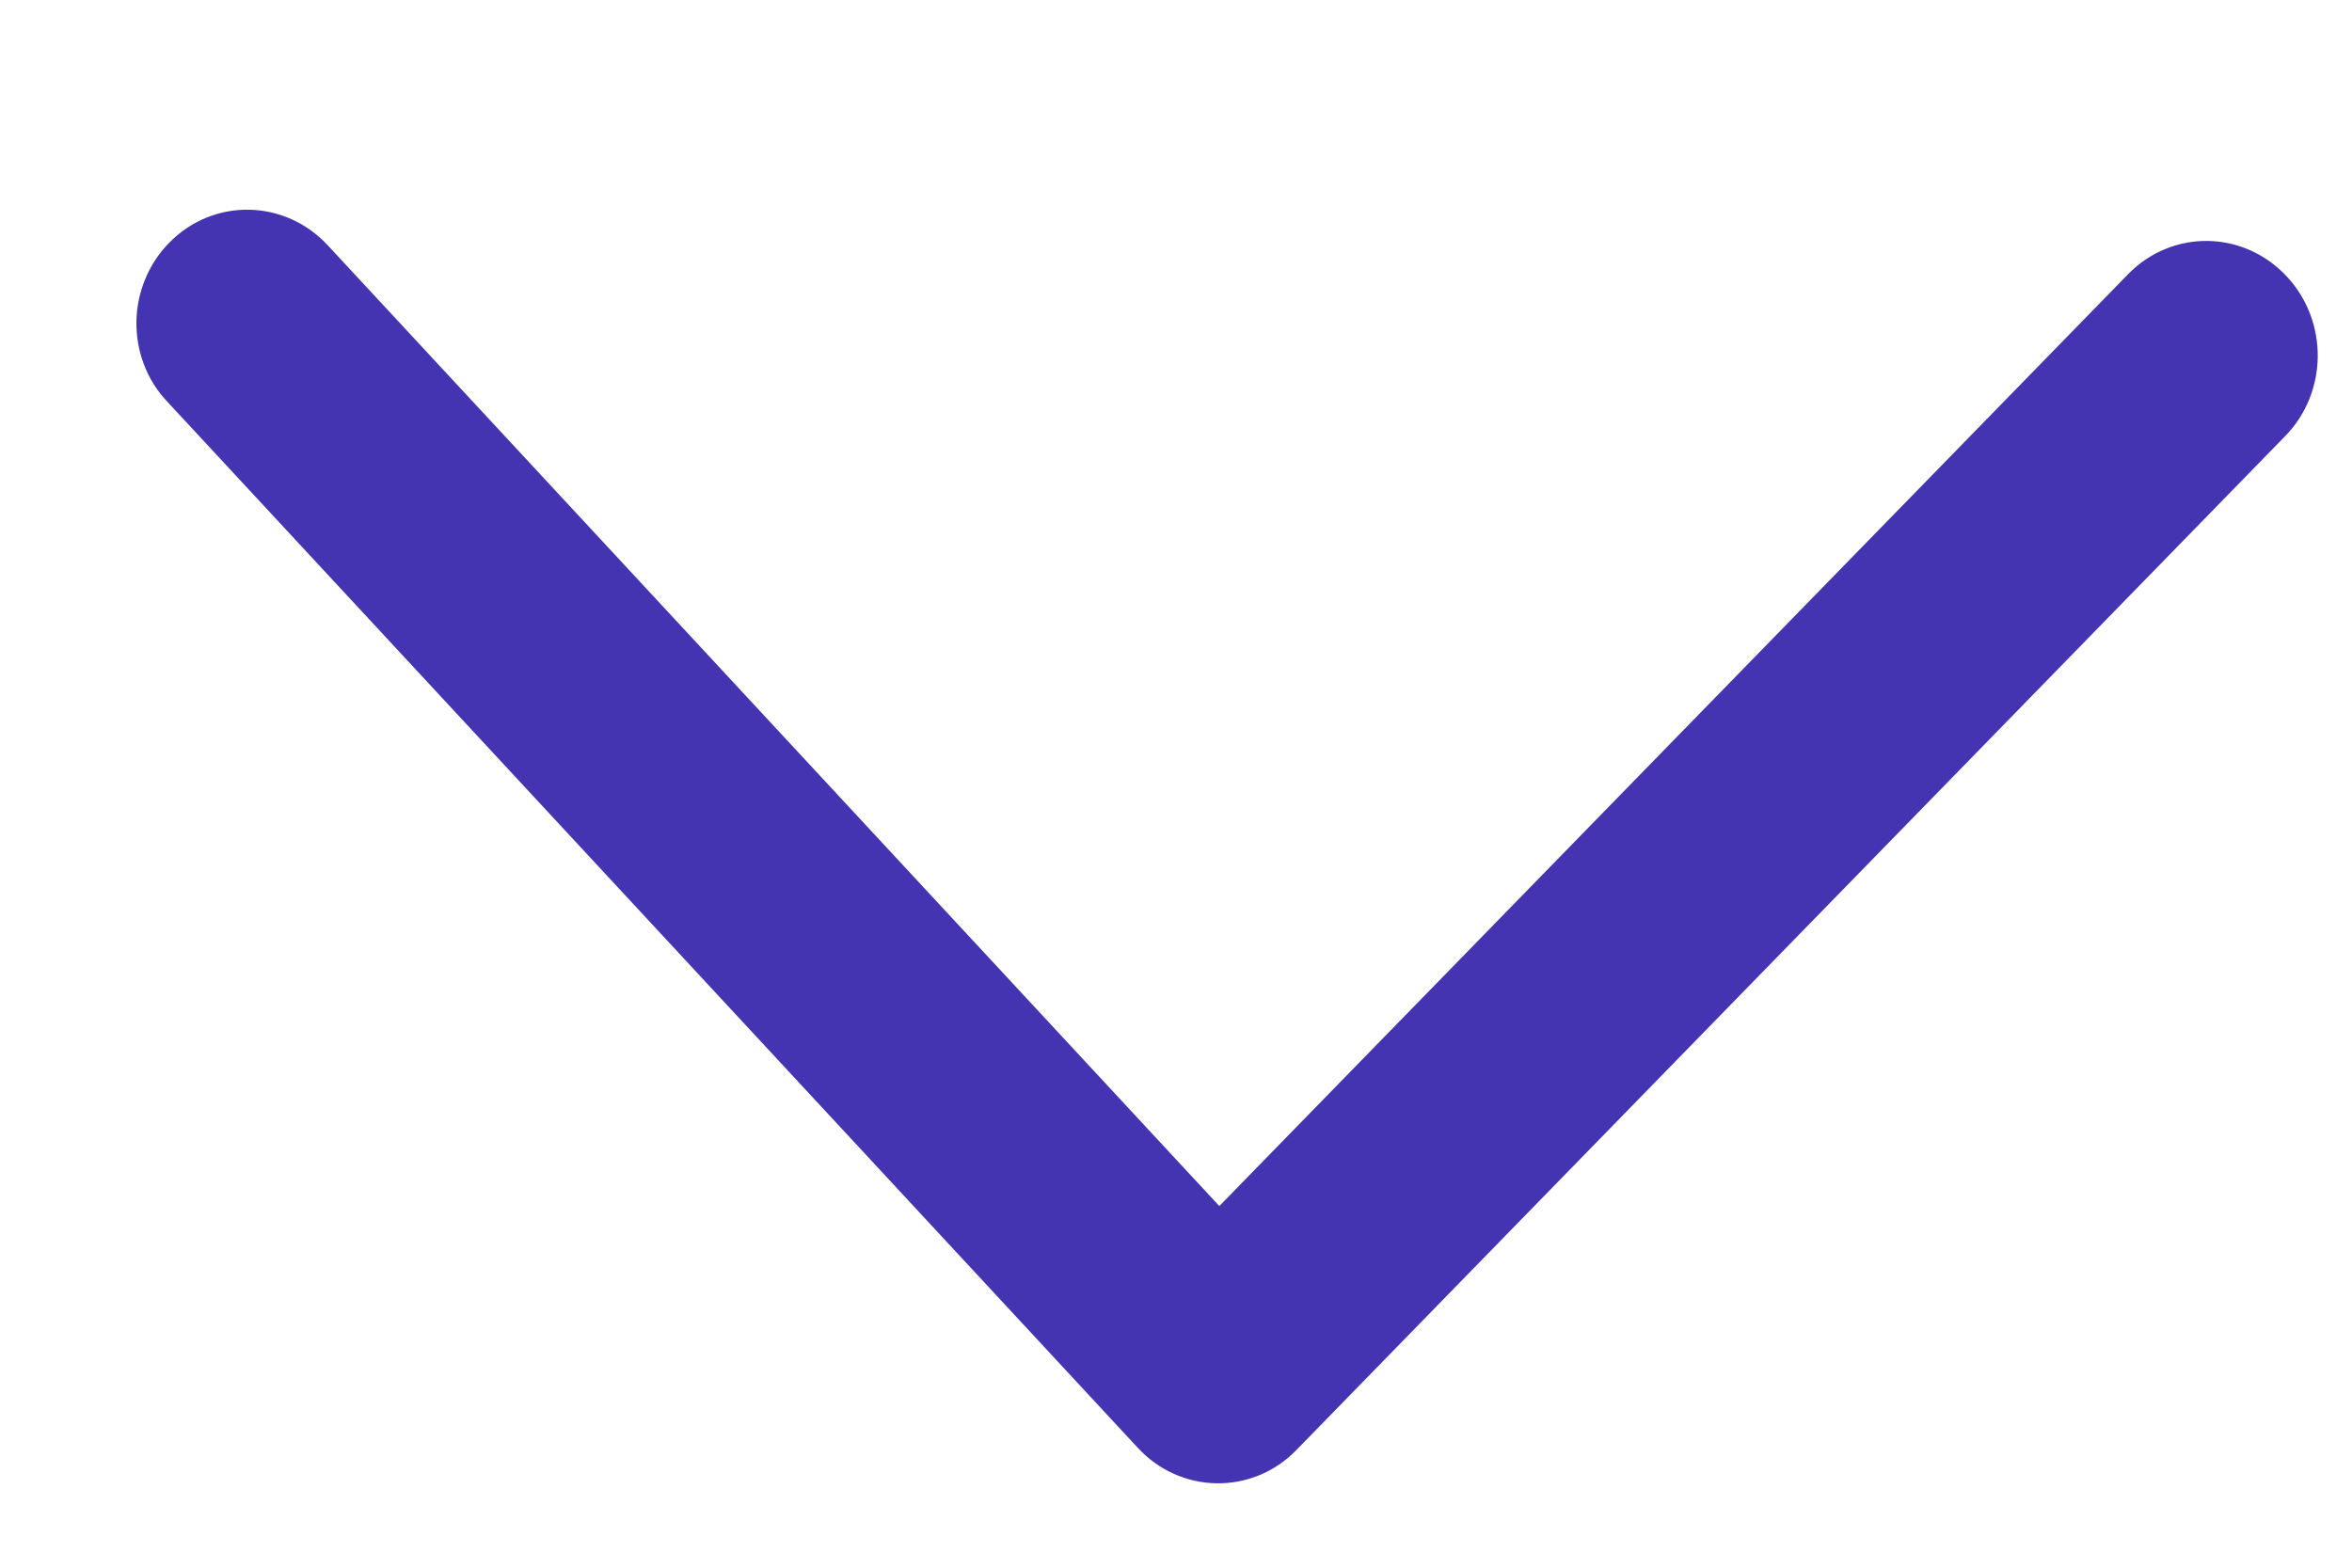 <svg width="9" height="6" viewBox="0 0 9 6" xmlns="http://www.w3.org/2000/svg">
<path d="M4.888 5.481L8.673 1.599C8.799 1.47 8.801 1.26 8.678 1.127C8.551 0.99 8.344 0.987 8.215 1.119L4.664 4.761L1.181 1.007C1.055 0.871 0.847 0.867 0.718 1C0.656 1.063 0.623 1.149 0.622 1.233C0.621 1.316 0.65 1.404 0.715 1.471L4.426 5.472C4.426 5.472 4.426 5.472 4.426 5.472C4.551 5.609 4.76 5.612 4.888 5.481Z" fill="#4434B2" stroke="#4434B2" stroke-width="0.2"/>
</svg>
